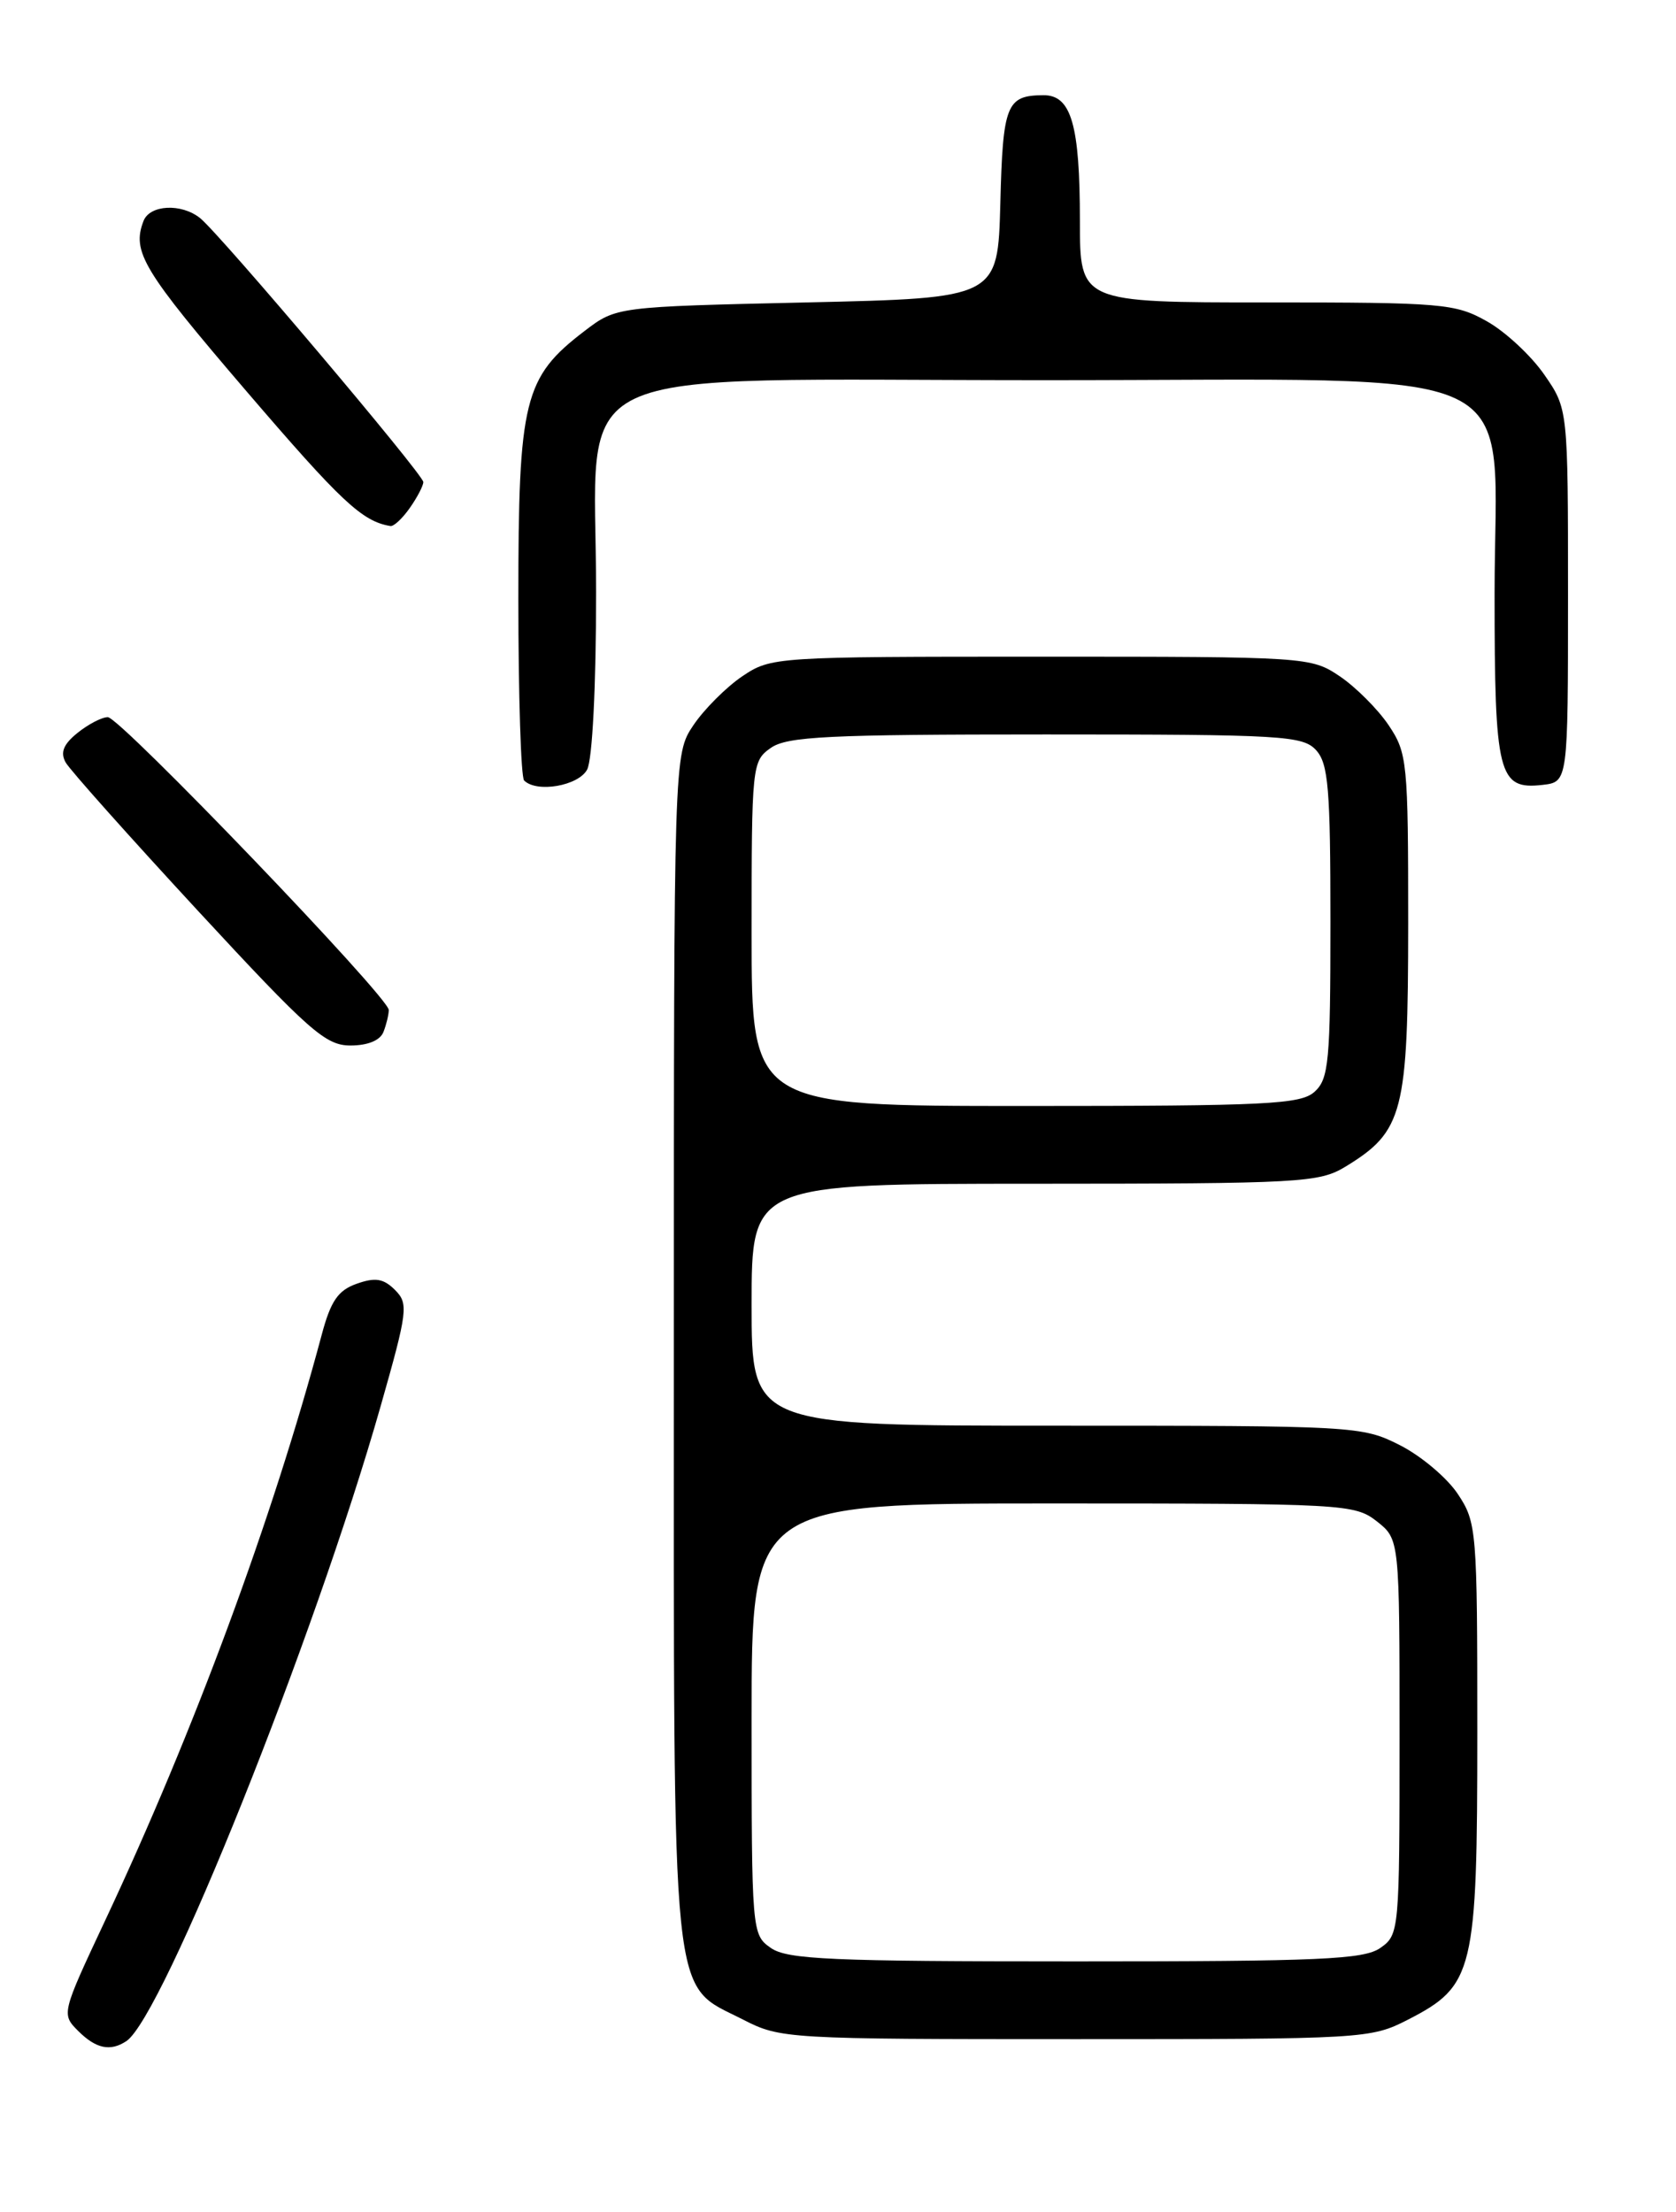 <?xml version="1.0" encoding="UTF-8" standalone="no"?>
<!DOCTYPE svg PUBLIC "-//W3C//DTD SVG 1.1//EN" "http://www.w3.org/Graphics/SVG/1.1/DTD/svg11.dtd" >
<svg xmlns="http://www.w3.org/2000/svg" xmlns:xlink="http://www.w3.org/1999/xlink" version="1.1" viewBox="0 0 194 256">
 <g >
 <path fill="currentColor"
d=" M 14.62 236.23 C 18.85 233.46 36.41 189.63 44.06 162.74 C 47.20 151.70 47.30 150.87 45.72 149.29 C 44.40 147.97 43.44 147.81 41.30 148.57 C 39.13 149.33 38.28 150.56 37.23 154.51 C 31.53 175.83 22.46 200.37 12.16 222.29 C 7.13 233.01 7.10 233.10 9.04 235.04 C 11.10 237.10 12.76 237.46 14.62 236.23 Z  M 162.96 233.75 C 170.62 229.82 171.00 228.25 171.00 200.41 C 171.00 177.05 170.93 176.19 168.74 172.90 C 167.50 171.03 164.48 168.49 162.03 167.25 C 157.66 165.04 156.90 165.00 122.29 165.00 C 87.00 165.00 87.00 165.00 87.00 151.00 C 87.00 137.00 87.00 137.00 119.75 137.00 C 150.67 136.99 152.68 136.88 155.76 135.01 C 162.44 130.93 162.99 128.79 163.00 106.90 C 163.00 88.16 162.90 87.15 160.73 83.92 C 159.48 82.07 156.93 79.52 155.08 78.27 C 151.75 76.03 151.30 76.00 120.50 76.00 C 89.70 76.00 89.25 76.03 85.92 78.27 C 84.07 79.52 81.52 82.07 80.27 83.92 C 78.00 87.30 78.00 87.30 78.00 155.91 C 78.00 233.75 77.55 229.40 86.04 233.75 C 90.33 235.95 91.13 236.00 124.50 236.00 C 157.87 236.00 158.67 235.95 162.96 233.75 Z  M 44.39 119.42 C 44.73 118.55 45.00 117.41 45.00 116.89 C 45.00 115.41 13.89 83.00 12.48 83.00 C 11.79 83.00 10.21 83.82 8.96 84.83 C 7.33 86.15 6.96 87.09 7.60 88.24 C 8.10 89.12 14.99 96.84 22.92 105.42 C 35.79 119.33 37.68 121.00 40.56 121.00 C 42.58 121.00 44.01 120.41 44.39 119.42 Z  M 67.96 89.07 C 68.57 87.93 69.00 79.43 69.00 68.49 C 69.00 41.49 63.68 44.00 121.00 44.00 C 178.36 44.00 173.00 41.45 173.00 68.73 C 173.00 89.70 173.43 91.42 178.55 90.84 C 181.50 90.50 181.50 90.50 181.50 68.91 C 181.50 47.32 181.50 47.32 178.74 43.34 C 177.22 41.15 174.23 38.37 172.10 37.18 C 168.46 35.13 166.96 35.00 146.61 35.00 C 125.00 35.00 125.00 35.00 125.00 25.57 C 125.00 14.43 124.00 10.99 120.77 11.02 C 116.50 11.04 116.08 12.08 115.79 23.54 C 115.50 34.50 115.50 34.50 93.42 35.00 C 71.34 35.50 71.34 35.50 67.66 38.31 C 60.64 43.67 60.00 46.26 60.00 69.29 C 60.00 80.50 60.30 89.97 60.67 90.33 C 62.13 91.79 66.95 90.95 67.96 89.07 Z  M 47.44 58.78 C 48.30 57.56 49.00 56.21 49.00 55.79 C 49.00 54.91 25.50 27.13 23.17 25.25 C 21.00 23.50 17.33 23.69 16.61 25.58 C 15.24 29.14 16.53 31.28 28.51 45.26 C 39.48 58.05 41.91 60.34 45.19 60.88 C 45.57 60.95 46.59 60.00 47.44 58.78 Z  M 89.22 225.44 C 87.03 223.91 87.00 223.59 87.00 198.94 C 87.00 174.00 87.00 174.00 121.87 174.00 C 155.62 174.00 156.81 174.07 159.37 176.07 C 162.00 178.15 162.00 178.15 162.00 201.02 C 162.00 223.52 161.96 223.91 159.78 225.44 C 157.87 226.78 152.80 227.00 124.50 227.00 C 96.20 227.00 91.13 226.78 89.22 225.44 Z  M 87.00 108.06 C 87.00 88.58 87.05 88.08 89.22 86.56 C 91.11 85.23 95.88 85.00 121.07 85.00 C 148.50 85.00 150.81 85.14 152.35 86.83 C 153.76 88.39 154.00 91.31 154.00 106.67 C 154.00 122.86 153.81 124.86 152.17 126.35 C 150.55 127.81 146.74 128.00 118.67 128.00 C 87.00 128.00 87.00 128.00 87.00 108.06 Z "/>
</g>
</svg>